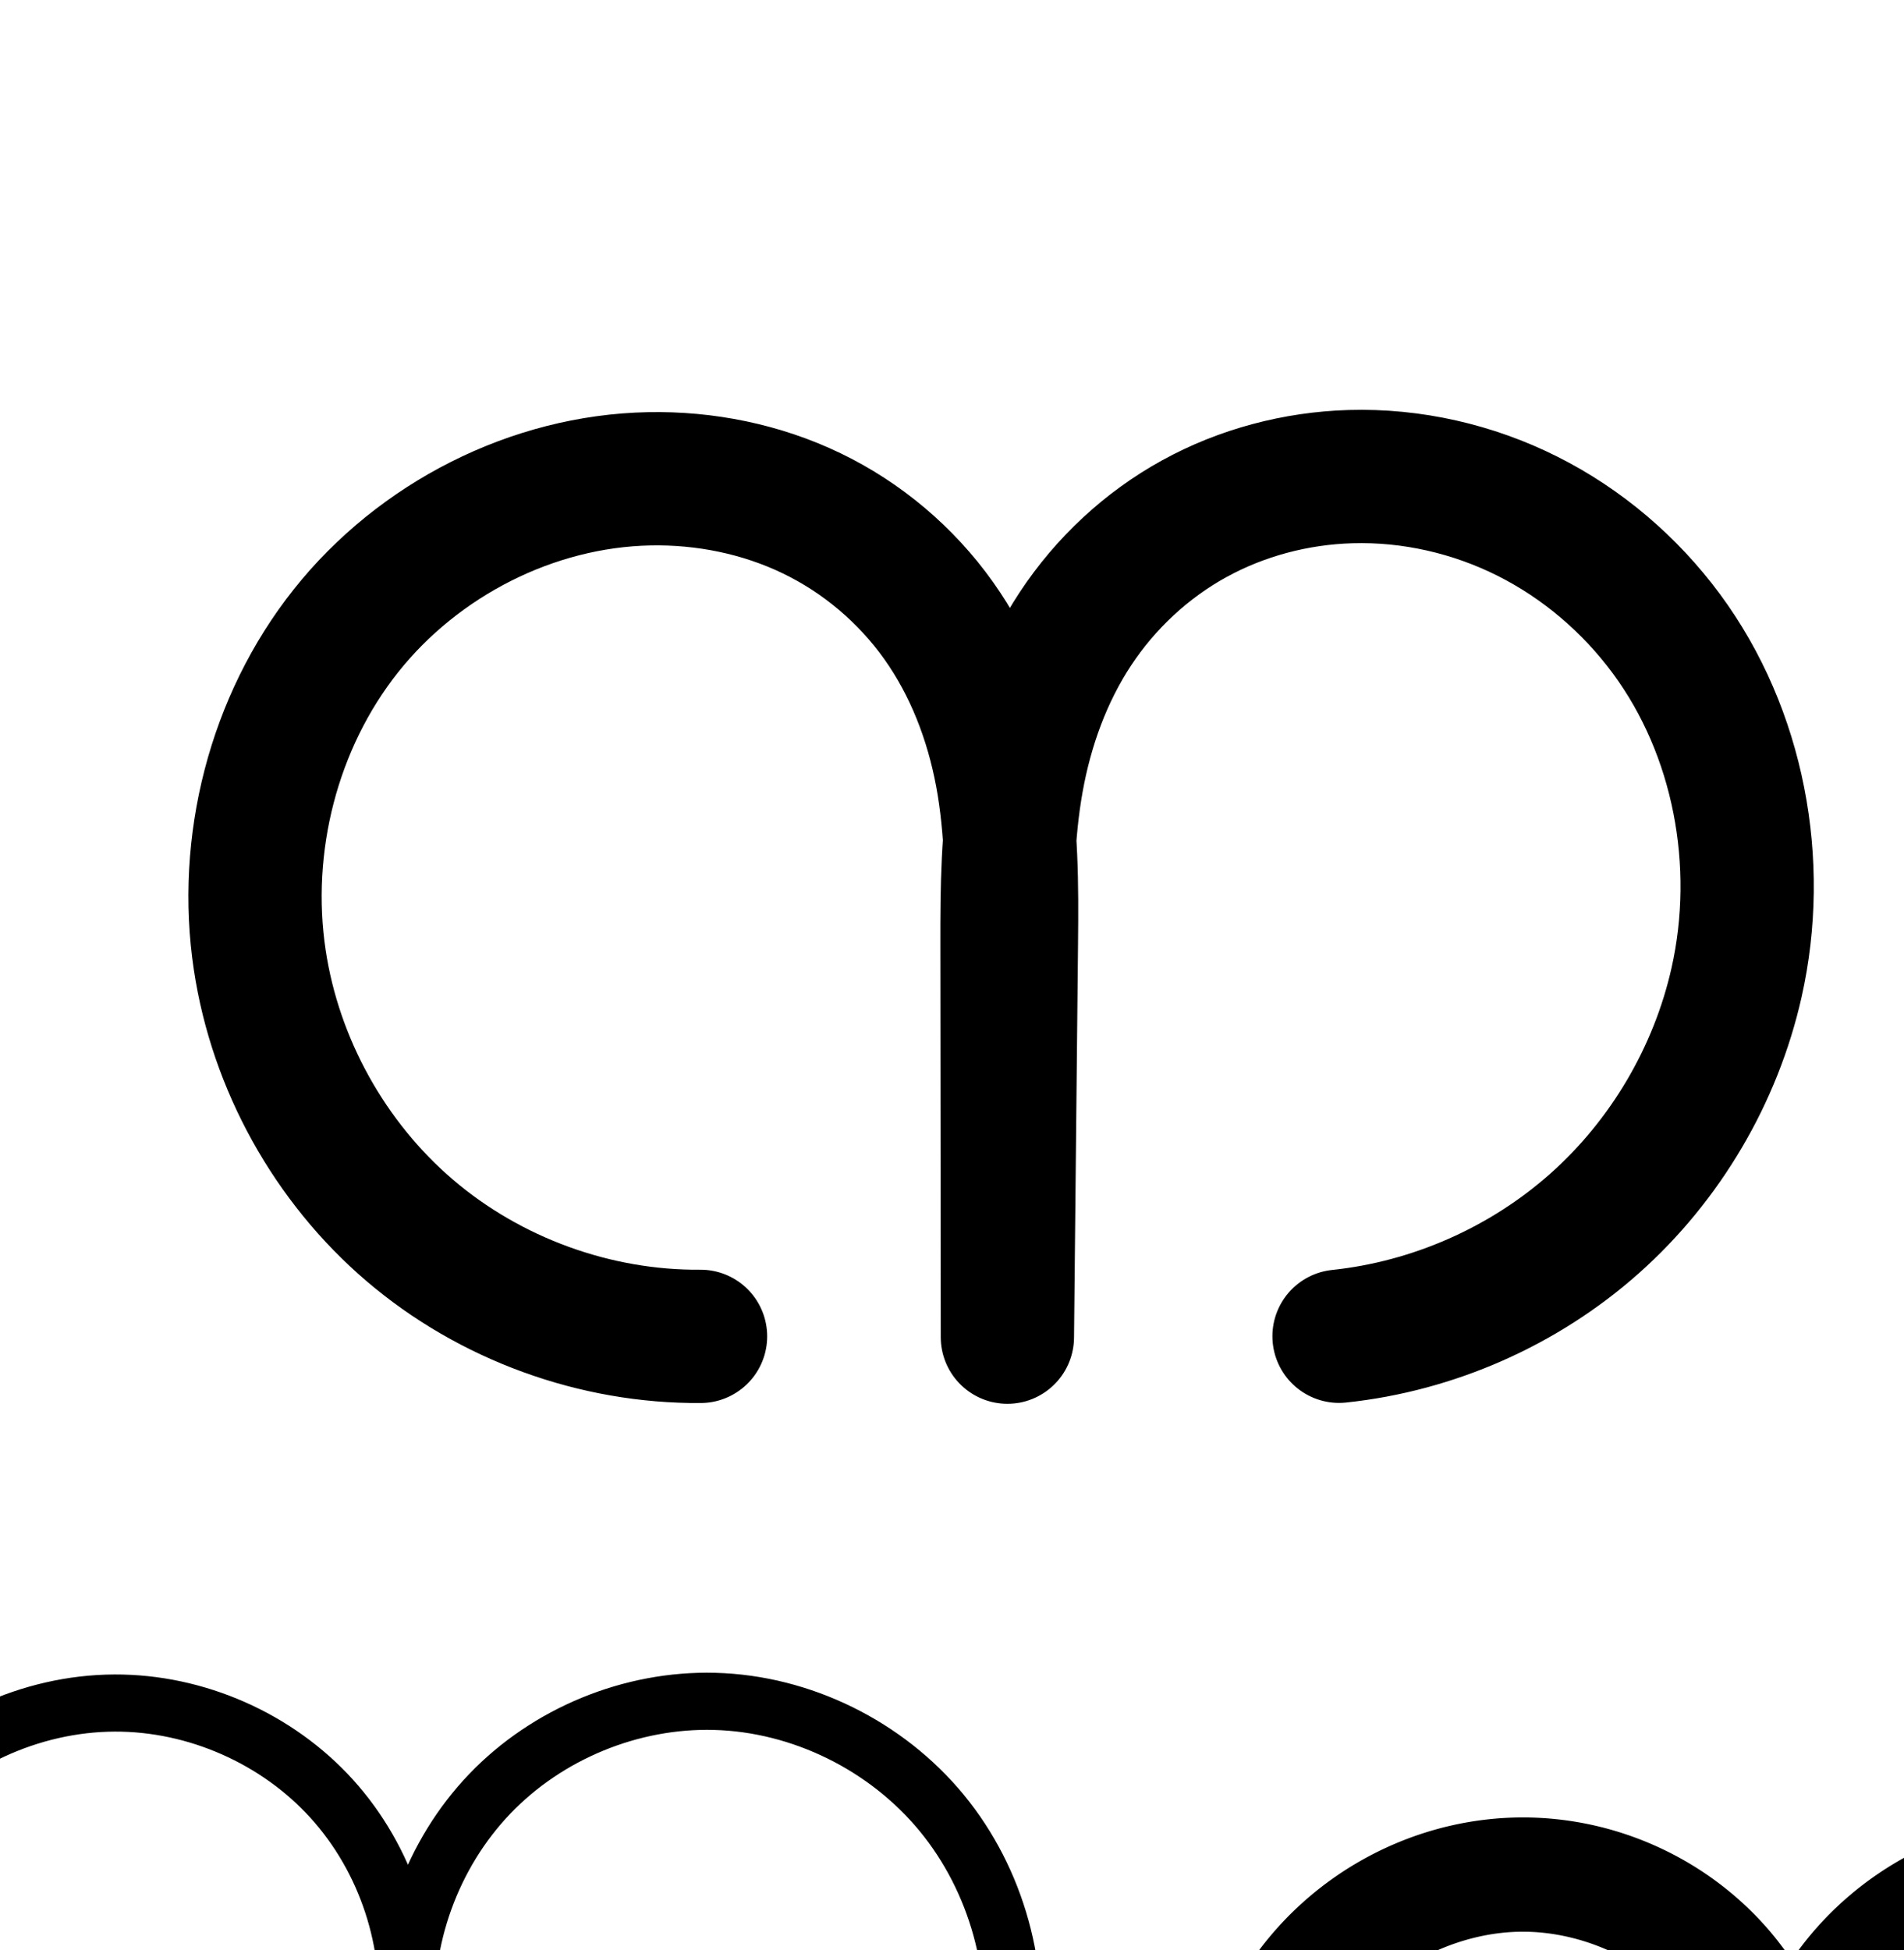 <?xml version="1.0" encoding="UTF-8" standalone="no"?>
<!-- Created with Inkscape (http://www.inkscape.org/) -->

<svg
   xmlns:dc="http://purl.org/dc/elements/1.1/"
   xmlns:cc="http://creativecommons.org/ns#"
   xmlns:rdf="http://www.w3.org/1999/02/22-rdf-syntax-ns#"
   xmlns:svg="http://www.w3.org/2000/svg"
   xmlns="http://www.w3.org/2000/svg"
   xmlns:sodipodi="http://sodipodi.sourceforge.net/DTD/sodipodi-0.dtd"
   xmlns:inkscape="http://www.inkscape.org/namespaces/inkscape"
   width="2000"
   height="2048"
   id="svg2992"
   version="1.1"
   inkscape:version="0.91 r13725"
   sodipodi:docname="ന.svg">
  <defs
     id="defs5498">
    <inkscape:path-effect
       effect="spiro"
       id="path-effect3846"
       is_visible="true" />
    <inkscape:path-effect
       effect="spiro"
       id="path-effect3801"
       is_visible="true" />
    <inkscape:path-effect
       effect="spiro"
       id="path-effect4372-5-0"
       is_visible="true" />
    <inkscape:path-effect
       effect="spiro"
       id="path-effect4372-5-0-5"
       is_visible="true" />
    <inkscape:path-effect
       effect="spiro"
       id="path-effect4372-5-0-53"
       is_visible="true" />
    <inkscape:path-effect
       effect="spiro"
       id="path-effect4372-5-0-6"
       is_visible="true" />
    <inkscape:path-effect
       effect="spiro"
       id="path-effect4372-5-0-6-1"
       is_visible="true" />
    <inkscape:path-effect
       effect="spiro"
       id="path-effect4372-5-0-6-1-2"
       is_visible="true" />
    <inkscape:path-effect
       effect="spiro"
       id="path-effect4372-5-0-6-9"
       is_visible="true" />
    <inkscape:path-effect
       effect="spiro"
       id="path-effect4372-5-0-6-9-1"
       is_visible="true" />
    <inkscape:path-effect
       effect="spiro"
       id="path-effect4372-5-0-6-1-2-2"
       is_visible="true" />
    <inkscape:path-effect
       effect="spiro"
       id="path-effect4372-5-0-6-1-2-2-6"
       is_visible="true" />
    <inkscape:path-effect
       effect="spiro"
       id="path-effect4372-5-0-6-10"
       is_visible="true" />
    <inkscape:path-effect
       effect="spiro"
       id="path-effect4372-5-0-6-94"
       is_visible="true" />
    <inkscape:path-effect
       effect="spiro"
       id="path-effect4372-5-0-6-94-2"
       is_visible="true" />
    <inkscape:path-effect
       effect="spiro"
       id="path-effect4372-5-0-6-94-5"
       is_visible="true" />
  </defs>
  <sodipodi:namedview
     inkscape:window-height="843"
     inkscape:window-width="1600"
     inkscape:pageshadow="2"
     inkscape:pageopacity="0.0"
     borderopacity="1.0"
     bordercolor="#666666"
     pagecolor="#ffffff"
     id="base"
     showgrid="true"
     showguides="true"
     inkscape:guide-bbox="true"
     inkscape:zoom="0.50000001"
     inkscape:cx="3052.3444"
     inkscape:cy="1299.2447"
     inkscape:window-x="1600"
     inkscape:window-y="0"
     inkscape:current-layer="layer1"
     inkscape:window-maximized="1">
    <sodipodi:guide
       orientation="horizontal"
       position="0,600"
       id="guide5596" />
    <inkscape:grid
       type="xygrid"
       id="grid3769"
       empspacing="3"
       visible="true"
       enabled="true"
       snapvisiblegridlinesonly="true"
       spacingx="4px"
       units="px"
       dotted="true"
       spacingy="4px" />
    <sodipodi:guide
       orientation="0,1"
       position="-1040,1600"
       id="guide2985" />
    <sodipodi:guide
       position="3552,1710"
       orientation="0,1"
       id="guide4190"
       inkscape:label=""
       inkscape:color="rgb(0,0,255)" />
  </sodipodi:namedview>
  <g
     inkscape:label="Layer 1"
     inkscape:groupmode="layer"
     id="layer1"
     transform="translate(0,1048)">
    <path
       style="color:#000000;font-style:normal;font-variant:normal;font-weight:normal;font-stretch:normal;font-size:medium;line-height:normal;font-family:sans-serif;text-indent:0;text-align:start;text-decoration:none;text-decoration-line:none;text-decoration-style:solid;text-decoration-color:#000000;letter-spacing:normal;word-spacing:normal;text-transform:none;direction:ltr;block-progression:tb;writing-mode:lr-tb;baseline-shift:baseline;text-anchor:start;white-space:normal;clip-rule:nonzero;display:inline;overflow:visible;visibility:visible;opacity:1;isolation:auto;mix-blend-mode:normal;color-interpolation:sRGB;color-interpolation-filters:linearRGB;solid-color:#000000;solid-opacity:1;fill:#000000;fill-opacity:1;fill-rule:evenodd;stroke:none;stroke-width:140;stroke-linecap:round;stroke-linejoin:round;stroke-miterlimit:4;stroke-dasharray:none;stroke-dashoffset:0;stroke-opacity:1;color-rendering:auto;image-rendering:auto;shape-rendering:auto;text-rendering:auto;enable-background:accumulate"
       d="m -828.275,-620.051 c -68.039,2.01 -135.553,19.688 -195.91,52.908 -60.454,33.274 -111.664,81.152 -149.381,138.32 -3.654,5.538 -7.047,11.191 -10.422,16.852 -5.648,-9.401 -11.54,-18.691 -17.967,-27.721 -40.976,-57.571 -96.122,-104.203 -159.879,-134.924 -63.601,-30.646 -133.443,-44.56 -202.59,-43.166 -144.909,2.922 -282.299,73.453 -371.736,185.977 -89.214,112.243 -126.19,259.315 -105.017,399.889 19.062,126.563 84.142,243.768 181.492,326.861 97.35,83.093 223.321,128.96 351.307,127.91 a 70.007,70.007 0 1 0 -1.148,-139.996 c -93.283,0.765 -188.316,-33.836 -259.27,-94.398 -70.954,-60.563 -120.048,-148.983 -133.941,-241.229 -15.348,-101.905 12.812,-212.206 76.176,-291.926 63.141,-79.439 164.707,-131.096 264.961,-133.117 48.305,-0.974 96.769,8.971 138.998,29.318 42.074,20.273 79.445,51.845 106.59,89.982 27.162,38.162 45.426,84.731 54.592,133.943 3.39,18.203 5.574,37.127 6.967,56.676 -2.529,37.167 -2.633,73.264 -2.598,107.863 l 0.42,413.781 a 70.007,70.007 0 0 0 139.996,0.641 l 4.226,-415.451 c 0.345,-33.946 0.522,-69.401 -1.637,-105.906 1.407,-17.821 3.416,-35.166 6.416,-51.906 8.688,-48.481 25.581,-94.444 50.924,-132.855 25.316,-38.372 60.207,-70.852 100.027,-92.77 39.917,-21.97 86.169,-34.249 132.539,-35.619 52.11,-1.539 105.466,10.574 152.58,34.26 47.164,23.711 89.131,59.447 120.855,102.391 63.099,85.412 85.489,203.569 61.711,309.344 -18.528,82.417 -64.137,159.832 -127.248,215.982 -63.111,56.15 -145.306,92.444 -229.318,101.258 a 70.007,70.007 0 1 0 14.607,139.236 c 113.805,-11.94 222.279,-59.839 307.77,-135.9 85.491,-76.062 145.684,-178.226 170.781,-289.869 32.564,-144.858 3.843,-302.031 -85.699,-423.238 -44.596,-60.366 -102.983,-110.303 -170.576,-144.285 -67.644,-34.007 -143.32,-51.368 -219.598,-49.115 z"
       id="path4370-9-0-9"
       inkscape:connector-curvature="0" />
    <path
       style="color:#000000;font-style:normal;font-variant:normal;font-weight:normal;font-stretch:normal;font-size:medium;line-height:normal;font-family:sans-serif;text-indent:0;text-align:start;text-decoration:none;text-decoration-line:none;text-decoration-style:solid;text-decoration-color:#000000;letter-spacing:normal;word-spacing:normal;text-transform:none;direction:ltr;block-progression:tb;writing-mode:lr-tb;baseline-shift:baseline;text-anchor:start;white-space:normal;clip-rule:nonzero;display:inline;overflow:visible;visibility:visible;opacity:1;isolation:auto;mix-blend-mode:normal;color-interpolation:sRGB;color-interpolation-filters:linearRGB;solid-color:#000000;solid-opacity:1;fill:#000000;fill-opacity:1;fill-rule:evenodd;stroke:none;stroke-width:120;stroke-linecap:round;stroke-linejoin:round;stroke-miterlimit:4;stroke-dasharray:none;stroke-dashoffset:0;stroke-opacity:1;color-rendering:auto;image-rendering:auto;shape-rendering:auto;text-rendering:auto;enable-background:accumulate"
       d="m 2178.766,859.199 c -97.708,-2.512 -193.361,36.782 -261.088,107.254 -13.176,13.71 -25.091,28.453 -35.754,43.988 -9.005,-13.316 -18.9,-26.085 -29.809,-38.078 -64.553,-70.971 -157.45,-111.879 -253.387,-111.582 -99.262,0.308 -194.361,44.611 -259.4,118.775 -64.924,74.032 -95.99,172.938 -86.883,270.355 9.551,102.17 62.694,197.042 144.828,258.555 82.134,61.513 188.123,85.819 288.854,66.242 a 60.006,60.006 0 1 0 -22.893,-117.797 c -66.18,12.862 -140.065,-4.082 -194.027,-44.496 -53.962,-40.414 -91.006,-106.547 -97.281,-173.672 -5.982,-63.986 15.662,-132.219 57.623,-180.066 41.845,-47.715 106.708,-77.702 169.553,-77.897 60.691,-0.188 123.404,27.429 164.242,72.326 34.235,37.638 54.853,89.433 57.16,140.783 -0.333,7.578 -0.375,15.179 -0.207,22.791 -0.145,2.258 -0.25,4.521 -0.471,6.768 a 60.006,60.006 0 0 0 -0.285,6.154 l 1.5,300.682 0,0.186 0,0.242 a 60.006,60.006 0 0 0 119.998,-0.357 l 0,-0.242 0,-0.058 -0.293,-302.441 a 60.006,60.006 0 0 0 -0.129,-3.865 c -0.111,-1.696 -0.122,-3.404 -0.191,-5.106 0.372,-7.676 0.438,-15.344 0.287,-22.998 3.512,-53.755 26.491,-107.549 63.484,-146.041 43.459,-45.221 108.784,-72.057 171.482,-70.445 65.353,1.68 131.984,34.456 173.891,85.178 41.984,50.816 61.861,122.43 52.564,188.113 -9.34,65.986 -48.5,129.59 -103.213,167.641 -54.713,38.051 -127.969,52.628 -193.08,38.42 a 60.006,60.006 0 1 0 -25.584,117.242 c 98.947,21.591 204.035,0.68 287.18,-57.145 83.145,-57.824 139.32,-149.064 153.514,-249.34 14.147,-99.949 -14.307,-203.22 -78.871,-281.365 -64.642,-78.24 -161.442,-126.084 -263.316,-128.703 z"
       id="path4370-9-0-9-8"
       inkscape:connector-curvature="0" />
    <path
       style="fill:none;fill-rule:evenodd;stroke:#000000;stroke-width:120;stroke-linecap:round;stroke-linejoin:round;stroke-miterlimit:4;stroke-dasharray:none;stroke-opacity:1"
       d="m -966.944,1239.435 c 82.029,17.899 171.201,0.156 240.13,-47.782 68.929,-47.937 116.596,-125.361 128.363,-208.491 11.722,-82.816 -12.444,-170.258 -65.719,-234.739 -53.274,-64.481 -134.989,-104.791 -218.603,-106.94 -80.203,-2.062 -160.692,31.003 -216.286,88.849 -55.593,57.846 -85.435,139.585 -80.19,219.643 l 0.294,302.742 -1.501,-301.109 c 7.642,-77.941 -19.115,-158.635 -71.811,-216.569 -52.695,-57.934 -130.5,-92.196 -208.815,-91.954 -81.053,0.251 -161.034,37.396 -214.476,98.336 -53.442,60.94 -79.797,144.509 -72.253,225.211 7.913,84.647 53.006,165.151 121.055,216.114 68.048,50.963 157.986,71.588 241.441,55.369"
       id="path4370-9-0-9-8-3"
       inkscape:path-effect="#path-effect4372-5-0-6-1-2"
       inkscape:original-d="m -966.94419,1239.4345 c 0,0 348.42373,-108.0097 368.49343,-256.27293 19.8756,-146.8288 -136.2485,-336.3829 -284.32183,-341.6794 -142.52921,-5.0983 -296.47551,308.4922 -296.47551,308.4922 l 0.2939,302.74223 -1.5014,-301.10863 c 0,0 -141.6088,-309.422 -280.625,-308.5228 -144.1019,0.9321 -301.3197,180.1818 -286.7297,323.5462 15.2842,150.18633 226.47,338.34283 362.4954,271.48293"
       inkscape:connector-curvature="0"
       sodipodi:nodetypes="caacccaac" />
    <path
       style="fill:none;fill-rule:evenodd;stroke:#000000;stroke-width:70;stroke-linecap:round;stroke-linejoin:round;stroke-miterlimit:4;stroke-dasharray:none;stroke-opacity:1"
       d="m -3080.253,349.261 c 126.244,27.082 263.255,-0.519 369.166,-74.369 105.912,-73.85 179.177,-192.87 197.409,-320.693 18.189,-127.522 -18.81,-262.236 -100.707,-361.662 -81.897,-99.426 -207.683,-161.683 -336.451,-165.06 -123.548,-3.24 -247.559,47.76 -333.081,136.982 -85.522,89.221 -131.229,215.28 -122.763,338.58 l 0.452,466.697 -2.308,-464.179 c 12.159,-120.038 -28.797,-244.493 -109.864,-333.853 -81.067,-89.359 -200.958,-142.204 -321.61,-141.756 -124.813,0.463 -247.917,57.84 -330.071,151.804 -82.154,93.964 -122.532,222.704 -110.789,346.964 12.302,130.173 81.611,253.941 186.169,332.452 104.558,78.511 242.746,110.549 371.184,86.057"
       id="path4370-9-0-9-1"
       inkscape:path-effect="#path-effect4372-5-0-6-9"
       inkscape:original-d="m -3080.2529,349.26139 c 0,0 535.717,-166.504 566.5751,-395.061768 30.5596,-226.346502 -209.4882,-518.556772 -437.1576,-526.721792 -219.1451,-7.85931 -455.8444,475.561496 -455.8444,475.561496 l 0.4518,466.697464 -2.3085,-464.179151 c 0,0 -217.73,-476.994889 -431.4737,-475.608639 -221.5633,1.43697 -463.2927,277.76227 -440.8601,498.768187 23.5002,231.522323 348.2081,521.578083 557.3533,418.509023"
       inkscape:connector-curvature="0"
       sodipodi:nodetypes="caacccaac" />
    <path
       style="color:#000000;font-style:normal;font-variant:normal;font-weight:normal;font-stretch:normal;font-size:medium;line-height:normal;font-family:sans-serif;text-indent:0;text-align:start;text-decoration:none;text-decoration-line:none;text-decoration-style:solid;text-decoration-color:#000000;letter-spacing:normal;word-spacing:normal;text-transform:none;direction:ltr;block-progression:tb;writing-mode:lr-tb;baseline-shift:baseline;text-anchor:start;white-space:normal;clip-rule:nonzero;display:inline;overflow:visible;visibility:visible;opacity:1;isolation:auto;mix-blend-mode:normal;color-interpolation:sRGB;color-interpolation-filters:linearRGB;solid-color:#000000;solid-opacity:1;fill:#000000;fill-opacity:1;fill-rule:evenodd;stroke:none;stroke-width:70;stroke-linecap:round;stroke-linejoin:round;stroke-miterlimit:4;stroke-dasharray:none;stroke-dashoffset:0;stroke-opacity:1;color-rendering:auto;image-rendering:auto;shape-rendering:auto;text-rendering:auto;enable-background:accumulate"
       d="m -2909.002,430.305 c -133.783,-3.509 -266.658,51.137 -359.266,147.75 -41.129,42.908 -73.595,93.423 -96.24,147.996 -20.477,-51.22 -49.764,-98.942 -87.055,-140.047 -87.992,-96.992 -216.705,-153.726 -347.662,-153.24 -135.454,0.503 -267.378,62.076 -356.289,163.768 -88.841,101.612 -131.949,239.298 -119.285,373.295 13.265,140.363 87.255,272.489 199.998,357.147 112.743,84.657 260.263,118.859 398.756,92.449 a 35.004,35.004 0 1 0 -13.111,-68.762 c -118.385,22.575 -247.24,-7.299 -343.613,-79.664 -96.373,-72.365 -161,-187.775 -172.34,-307.758 -10.823,-114.524 26.825,-234.317 102.293,-320.633 75.398,-86.236 189.679,-139.418 303.852,-139.842 110.346,-0.41 221.416,48.547 295.559,130.273 62.154,68.512 98.733,160.618 102.43,253.289 -0.697,13.118 -0.837,26.265 -0.432,39.426 -0.297,4.702 -0.559,9.409 -1.033,14.094 a 35.004,35.004 0 0 0 -0.178,3.701 l 2.307,463.727 0,0.312 0,0 0,0.141 a 35.004,35.004 0 0 0 69.998,-0.209 l 0,-0.141 0,-0.033 -0.451,-466.523 a 35.004,35.004 0 0 0 -0.082,-2.363 c -0.264,-3.846 -0.326,-7.705 -0.475,-11.559 0.746,-13.187 0.856,-26.377 0.463,-39.549 5.95,-96.353 46.472,-191.322 113.123,-260.855 78.437,-81.83 193.586,-129.185 306.899,-126.213 118.096,3.097 235.078,60.939 310.351,152.324 75.322,91.444 109.84,216.925 93.074,334.467 -16.81,117.853 -85.128,228.836 -182.779,296.926 -97.651,68.09 -225.409,93.827 -341.807,68.858 a 35.004,35.004 0 1 0 -14.682,68.441 c 136.09,29.194 282.353,-0.269 396.525,-79.879 114.172,-79.61 192.387,-206.669 212.041,-344.461 19.613,-137.501 -19.87,-281.449 -108.342,-388.857 -88.52,-107.467 -223.108,-174.138 -362.549,-177.795 z"
       id="path4370-9-0-9-1-6"
       inkscape:connector-curvature="0" />
    <path
       style="fill:none;fill-rule:evenodd;stroke:#000000;stroke-width:60;stroke-linecap:round;stroke-linejoin:round;stroke-miterlimit:4;stroke-dasharray:none;stroke-opacity:1"
       d="m 658.894,1392.86 c 89.512,19.077 186.596,-0.571 261.645,-52.953 75.049,-52.382 126.971,-136.736 139.932,-227.335 12.937,-90.435 -13.245,-185.99 -71.288,-256.537 C 931.14,785.487 841.947,741.286 750.623,738.873 662.992,736.557 575.027,772.749 514.398,836.062 453.77,899.376 421.421,988.826 427.53,1076.274 l 0.32,331.112 -1.636,-329.326 C 434.942,992.927 405.963,904.612 348.492,841.2 291.021,777.788 205.974,740.288 120.394,740.626 c -88.516,0.349 -175.804,41.088 -234.029,107.759 -58.225,66.671 -86.805,157.986 -78.443,246.107 8.756,92.27 57.874,179.993 131.964,235.681 74.09,55.688 172.009,78.483 263.076,61.243"
       id="path4370-9-0-9-8-3-3"
       inkscape:path-effect="#path-effect4372-5-0-6-1-2-2"
       inkscape:original-d="m 658.89419,1392.8596 c 0,0 379.70521,-118.1312 401.57681,-280.2884 C 1082.131,951.98299 911.99014,744.66563 750.62273,738.87278 595.29723,733.29671 427.5296,1076.274 427.5296,1076.274 l 0.32029,331.1124 -1.6362,-329.3257 c 0,0 -154.32252,-338.41815 -305.81962,-337.43469 -157.039398,1.01945 -328.37225,197.06677 -312.47236,353.86599 16.65642,164.2604 246.802531,370.0491 395.04032,296.9237"
       inkscape:connector-curvature="0"
       sodipodi:nodetypes="caacccaac" />
    <path
       style="color:#000000;font-style:normal;font-variant:normal;font-weight:normal;font-stretch:normal;font-size:medium;line-height:normal;font-family:sans-serif;text-indent:0;text-align:start;text-decoration:none;text-decoration-line:none;text-decoration-style:solid;text-decoration-color:#000000;letter-spacing:normal;word-spacing:normal;text-transform:none;direction:ltr;block-progression:tb;writing-mode:lr-tb;baseline-shift:baseline;text-anchor:start;white-space:normal;clip-rule:nonzero;display:inline;overflow:visible;visibility:visible;opacity:1;isolation:auto;mix-blend-mode:normal;color-interpolation:sRGB;color-interpolation-filters:linearRGB;solid-color:#000000;solid-opacity:1;fill:#000000;fill-opacity:1;fill-rule:evenodd;stroke:none;stroke-width:60;stroke-linecap:round;stroke-linejoin:round;stroke-miterlimit:4;stroke-dasharray:none;stroke-dashoffset:0;stroke-opacity:1;color-rendering:auto;image-rendering:auto;shape-rendering:auto;text-rendering:auto;enable-background:accumulate"
       d="m 841.811,1555.35 c -96.412,-2.548 -191.979,36.773 -258.684,106.432 -26.695,27.878 -48.237,60.207 -64.162,95.074 -14.375,-32.508 -33.809,-62.812 -57.848,-89.336 -63.409,-69.964 -156.024,-110.798 -250.445,-110.426 -97.643,0.385 -192.494,44.726 -256.508,118.025 -63.953,73.23 -94.867,172.213 -85.713,268.674 9.584,100.995 62.71,195.875 143.805,256.828 81.095,60.953 187.004,85.609 286.682,66.738 a 30.003,30.003 0 1 0 -11.16,-58.953 c -82.457,15.61 -172.386,-5.325 -239.471,-55.748 -67.085,-50.423 -112.195,-130.987 -120.123,-214.533 -7.571,-79.78 18.677,-163.427 71.174,-223.539 52.436,-60.043 132.162,-97.181 211.551,-97.494 76.738,-0.303 154.217,33.86 205.75,90.721 42.941,47.38 68.346,111.144 71.125,175.256 -0.524,9.684 -0.636,19.391 -0.326,29.109 -0.205,3.1 -0.375,6.203 -0.691,9.291 a 30.003,30.003 0 0 0 -0.156,3.207 l 1.637,329.207 0,0.119 a 30.003,30.003 0 0 0 60,-0.178 l 0,-0.119 0,-0.029 -0.32,-330.965 a 30.003,30.003 0 0 0 -0.074,-2.061 c -0.174,-2.493 -0.21,-4.994 -0.314,-7.492 0.564,-9.746 0.647,-19.491 0.348,-29.223 4.336,-66.714 32.482,-132.523 78.576,-180.658 54.553,-56.969 134.917,-90.031 213.766,-87.947 82.17,2.171 163.817,42.58 216.186,106.231 52.411,63.702 76.472,151.343 64.758,233.228 -11.739,82.065 -59.425,159.537 -127.404,206.984 -67.979,47.447 -157.143,65.493 -238.223,48.213 a 30.003,30.003 0 1 0 -12.506,58.682 c 97.944,20.875 202.949,-0.379 285.068,-57.695 l 0,0 c 82.119,-57.317 138.278,-148.553 152.459,-247.688 14.16,-98.985 -14.143,-202.453 -77.818,-279.846 -63.717,-77.444 -160.457,-125.437 -260.936,-128.092 z"
       id="path4370-9-0-9-8-3-3-5"
       inkscape:connector-curvature="0" />
    <path
       style="fill:none;fill-rule:evenodd;stroke:#000000;stroke-width:140;stroke-linecap:round;stroke-linejoin:round;stroke-miterlimit:4;stroke-dasharray:none;stroke-opacity:1"
       d="m 1406.556,355.402 c 98.909,-10.377 194.244,-52.473 268.545,-118.579 74.301,-66.106 127.202,-155.897 149.014,-252.927 28.171,-125.316 2.615,-262.981 -73.706,-366.291 -38.16,-51.655 -88.337,-94.491 -145.716,-123.337 -57.379,-28.846 -121.895,-43.584 -186.089,-41.688 -57.205,1.69 -114.088,16.668 -164.225,44.264 -50.137,27.595 -93.187,67.775 -124.704,115.545 -31.516,47.77 -51.302,102.725 -61.397,159.058 -10.095,56.332 -10.577,113.888 -10.519,171.117 l 0.419,413.782 4.226,-415.452 c 0.598,-58.735 0.557,-117.869 -10.198,-175.614 -10.755,-57.745 -32.319,-113.863 -66.379,-161.717 -34.061,-47.854 -80.318,-86.957 -133.234,-112.454 -52.915,-25.497 -112.068,-37.426 -170.794,-36.242 -122.582,2.472 -242.059,63.565 -318.348,159.547 -76.289,95.981 -108.857,224.667 -90.597,345.907 16.478,109.404 73.565,212.217 157.716,284.045 84.152,71.828 194.654,112.061 305.288,111.154"
       id="path4370-9-0-9-6"
       inkscape:path-effect="#path-effect4372-5-0-6-94"
       inkscape:original-d="m 1406.5557,355.4018 c 0,0 399.7212,-186.06101 417.559,-371.50597 21.332,-221.77065 -182.7243,-533.22542 -405.5104,-531.31609 -202.8314,1.7383 -349.7918,278.08215 -360.8443,489.983258 l 0.4191,413.782372 4.2261,-415.452462 c -12.48,-258.231018 -174.83908,-484.391438 -380.60558,-486.026878 -216.7161,-1.72245 -428.8551,289.6474 -408.9448,505.45379 18.6414,202.05283 269.0002,490.55718 463.0047,395.19906"
       inkscape:connector-curvature="0"
       sodipodi:nodetypes="caacccaac" />
    <path
       style="color:#000000;font-style:normal;font-variant:normal;font-weight:normal;font-stretch:normal;font-size:medium;line-height:normal;font-family:sans-serif;text-indent:0;text-align:start;text-decoration:none;text-decoration-line:none;text-decoration-style:solid;text-decoration-color:#000000;letter-spacing:normal;word-spacing:normal;text-transform:none;direction:ltr;block-progression:tb;writing-mode:lr-tb;baseline-shift:baseline;text-anchor:start;white-space:normal;clip-rule:nonzero;display:inline;overflow:visible;visibility:visible;opacity:1;isolation:auto;mix-blend-mode:normal;color-interpolation:sRGB;color-interpolation-filters:linearRGB;solid-color:#000000;solid-opacity:1;fill:#000000;fill-opacity:1;fill-rule:evenodd;stroke:none;stroke-width:140;stroke-linecap:round;stroke-linejoin:round;stroke-miterlimit:4;stroke-dasharray:none;stroke-dashoffset:0;stroke-opacity:1;color-rendering:auto;image-rendering:auto;shape-rendering:auto;text-rendering:auto;enable-background:accumulate"
       d="m -1488.092,2474.128 c 68.039,-2.01 135.553,-19.688 195.91,-52.908 60.454,-33.274 111.664,-81.152 149.381,-138.32 3.654,-5.538 7.047,-11.191 10.422,-16.852 5.648,9.401 11.54,18.691 17.967,27.721 40.976,57.571 96.122,104.203 159.879,134.924 63.601,30.646 133.443,44.56 202.59,43.166 144.909,-2.922 282.299,-73.453 371.736,-185.976 89.214,-112.243 126.19,-259.315 105.017,-399.889 -19.062,-126.562 -84.142,-243.768 -181.492,-326.861 -97.35,-83.093 -223.321,-128.96 -351.307,-127.91 a 70.007,70.007 0 1 0 1.148,139.996 c 93.283,-0.765 188.316,33.836 259.27,94.398 70.954,60.563 120.048,148.983 133.941,241.228 15.348,101.905 -12.812,212.206 -76.176,291.926 -63.141,79.439 -164.707,131.096 -264.961,133.117 -48.305,0.974 -96.769,-8.971 -138.998,-29.318 -42.074,-20.273 -79.445,-51.845 -106.59,-89.982 -27.162,-38.162 -45.426,-84.731 -54.592,-133.943 -3.39,-18.203 -5.574,-37.127 -6.967,-56.676 2.529,-37.167 2.633,-73.264 2.598,-107.863 l -0.42,-413.781 a 70.007,70.007 0 0 0 -139.996,-0.641 l -4.226,415.451 c -0.345,33.946 -0.522,69.401 1.637,105.906 -1.407,17.821 -3.416,35.166 -6.416,51.906 -8.688,48.481 -25.581,94.444 -50.924,132.856 -25.316,38.372 -60.207,70.852 -100.027,92.769 -39.917,21.971 -86.169,34.249 -132.539,35.619 -52.11,1.539 -105.466,-10.574 -152.58,-34.26 -47.164,-23.711 -89.131,-59.447 -120.856,-102.391 -63.099,-85.412 -85.489,-203.57 -61.711,-309.344 18.528,-82.417 64.137,-159.832 127.248,-215.982 63.111,-56.15 145.306,-92.444 229.318,-101.258 a 70.007,70.007 0 1 0 -14.607,-139.236 c -113.805,11.94 -222.279,59.839 -307.769,135.9 -85.491,76.062 -145.684,178.226 -170.781,289.869 -32.564,144.858 -3.843,302.031 85.699,423.238 44.596,60.367 102.983,110.303 170.576,144.285 67.644,34.007 143.321,51.368 219.598,49.115 z"
       id="path4370-9-0-9-4"
       inkscape:connector-curvature="0" />
    <path
       style="color:#000000;font-style:normal;font-variant:normal;font-weight:normal;font-stretch:normal;font-size:medium;line-height:normal;font-family:sans-serif;text-indent:0;text-align:start;text-decoration:none;text-decoration-line:none;text-decoration-style:solid;text-decoration-color:#000000;letter-spacing:normal;word-spacing:normal;text-transform:none;direction:ltr;block-progression:tb;writing-mode:lr-tb;baseline-shift:baseline;text-anchor:start;white-space:normal;clip-rule:nonzero;display:inline;overflow:visible;visibility:visible;opacity:1;isolation:auto;mix-blend-mode:normal;color-interpolation:sRGB;color-interpolation-filters:linearRGB;solid-color:#000000;solid-opacity:1;fill:#000000;fill-opacity:1;fill-rule:evenodd;stroke:none;stroke-width:200;stroke-linecap:round;stroke-linejoin:round;stroke-miterlimit:4;stroke-dasharray:none;stroke-dashoffset:0;stroke-opacity:1;color-rendering:auto;image-rendering:auto;shape-rendering:auto;text-rendering:auto;enable-background:accumulate"
       d="m 3673.231,1835.373 c -72.682,-2.147 -144.753,-20.982 -209.49,-56.613 -57.472,-31.633 -106.911,-75.448 -145.527,-127.572 -43.182,57.632 -99.546,104.427 -164.631,135.787 -68.181,32.852 -142.605,47.619 -216.219,46.135 -154.478,-3.115 -299.543,-77.691 -394.615,-197.305 -94.753,-119.212 -133.619,-274.161 -111.199,-423.021 20.169,-133.916 88.674,-257.292 191.68,-345.213 103.006,-87.921 235.609,-136.201 371.031,-135.09 a 100.01,100.01 0 1 1 -1.641,199.992 c -85.847,-0.704 -174.249,31.484 -239.547,87.219 -65.298,55.735 -110.968,137.985 -123.754,222.877 -14.1,93.618 12.172,196.04 69.996,268.791 57.505,72.35 151.394,119.962 242.08,121.791 43.839,0.884 87.722,-8.209 125.371,-26.35 37.428,-18.034 70.989,-46.38 95.17,-80.353 24.206,-34.008 41.056,-76.485 49.541,-122.041 3.04,-16.323 5.037,-33.559 6.363,-51.568 -2.459,-37.539 -2.534,-73.53 -2.5,-107.506 l 0.418,-413.783 a 100.01,100.01 0 0 1 199.996,-0.916 l 4.227,415.453 c 0.34,33.414 0.559,68.855 -1.541,105.824 1.331,16.306 3.169,32.03 5.851,47 8.085,45.116 23.739,87.225 46.436,121.627 22.659,34.344 54.052,63.524 89.451,83.008 35.537,19.56 77.232,30.682 118.959,31.914 46.932,1.386 95.504,-9.602 138.219,-31.076 42.786,-21.51 81.235,-54.202 110.201,-93.412 57.432,-77.742 78.468,-187.538 56.572,-284.938 -17.12,-76.154 -59.605,-148.267 -117.92,-200.15 -58.315,-51.883 -134.879,-85.692 -212.508,-93.836 a 100.01,100.01 0 1 1 20.867,-198.908 c 120.189,12.61 234.296,62.995 324.582,143.324 90.286,80.329 153.604,187.797 180.109,305.703 34.447,153.233 4.369,318.767 -90.84,447.644 -47.354,64.1 -109.259,117.079 -181.23,153.262 -72.043,36.219 -152.503,54.707 -233.959,52.301 z"
       id="path4370-9-0-9-6-1-0"
       inkscape:connector-curvature="0" />
    <path
       style="color:#000000;font-style:normal;font-variant:normal;font-weight:normal;font-stretch:normal;font-size:medium;line-height:normal;font-family:sans-serif;text-indent:0;text-align:start;text-decoration:none;text-decoration-line:none;text-decoration-style:solid;text-decoration-color:#000000;letter-spacing:normal;word-spacing:normal;text-transform:none;direction:ltr;block-progression:tb;writing-mode:lr-tb;baseline-shift:baseline;text-anchor:start;white-space:normal;clip-rule:nonzero;display:inline;overflow:visible;visibility:visible;opacity:1;isolation:auto;mix-blend-mode:normal;color-interpolation:sRGB;color-interpolation-filters:linearRGB;solid-color:#000000;solid-opacity:1;fill:#000000;fill-opacity:1;fill-rule:evenodd;stroke:none;stroke-width:200;stroke-linecap:round;stroke-linejoin:round;stroke-miterlimit:4;stroke-dasharray:none;stroke-dashoffset:0;stroke-opacity:1;color-rendering:auto;image-rendering:auto;shape-rendering:auto;text-rendering:auto;enable-background:accumulate"
       d="m 3737.113,-711.057 c -5.158,0.024 -10.321,0.13 -15.488,0.322 -73.458,2.737 -145.963,22.649 -210.721,59.336 -57.618,32.642 -106.876,77.483 -145.176,130.434 -42.168,-57.476 -97.216,-104.821 -161.252,-137.254 -67.701,-34.289 -142.233,-50.714 -216.494,-50.297 -157.517,0.884 -305.41,77.455 -400.73,199.998 -94.888,121.987 -131.4,279.813 -106.281,429.955 22.174,132.541 91.039,254.221 193.252,341.465 102.213,87.244 233.195,136.145 367.574,137.23 a 100.01,100.01 0 1 0 1.615,-199.994 c -86.014,-0.695 -173.923,-33.514 -239.348,-89.357 -65.424,-55.843 -111.643,-137.509 -125.836,-222.346 -15.923,-95.173 9.063,-199.819 66.887,-274.156 57.391,-73.781 152.787,-122.285 243.99,-122.797 43.683,-0.245 87.487,9.716 125.006,28.719 37.337,18.91 70.683,48.125 94.742,82.918 24.093,34.842 40.783,77.971 49.297,124.191 4.164,22.608 6.463,46.826 7.709,72.439 -1.311,30.307 -1.382,59.596 -1.353,87.531 l 0.418,413.783 a 100.01,100.01 0 0 0 200,0.434 l 2.225,-415.451 c 0.147,-27.436 0.21,-56.197 -0.949,-85.979 1.267,-23.998 3.423,-46.827 7.182,-68.262 8.043,-45.867 23.624,-88.728 46.359,-123.934 22.693,-35.139 54.157,-65.094 89.748,-85.258 35.706,-20.228 77.656,-31.926 119.584,-33.488 47.332,-1.764 96.515,9.254 139.643,31.066 43.211,21.855 81.965,55.234 110.949,95.229 57.498,79.338 77.401,191.152 53.908,289.959 -18.099,76.121 -61.001,147.925 -119.457,199.934 -58.456,52.009 -134.761,86.266 -212.471,95.387 a 100.01,100.01 0 1 0 23.312,198.637 c 119.325,-14.005 232.339,-64.741 322.1,-144.602 89.76,-79.86 153.3,-186.206 181.092,-303.092 36.693,-154.324 8.646,-322.245 -86.539,-453.586 -47.357,-65.345 -109.748,-119.475 -182.627,-156.336 -68.402,-34.597 -144.504,-53.135 -221.869,-52.779 z"
       id="path4370-9-0-9-6-0"
       inkscape:connector-curvature="0" />
  </g>
</svg>
